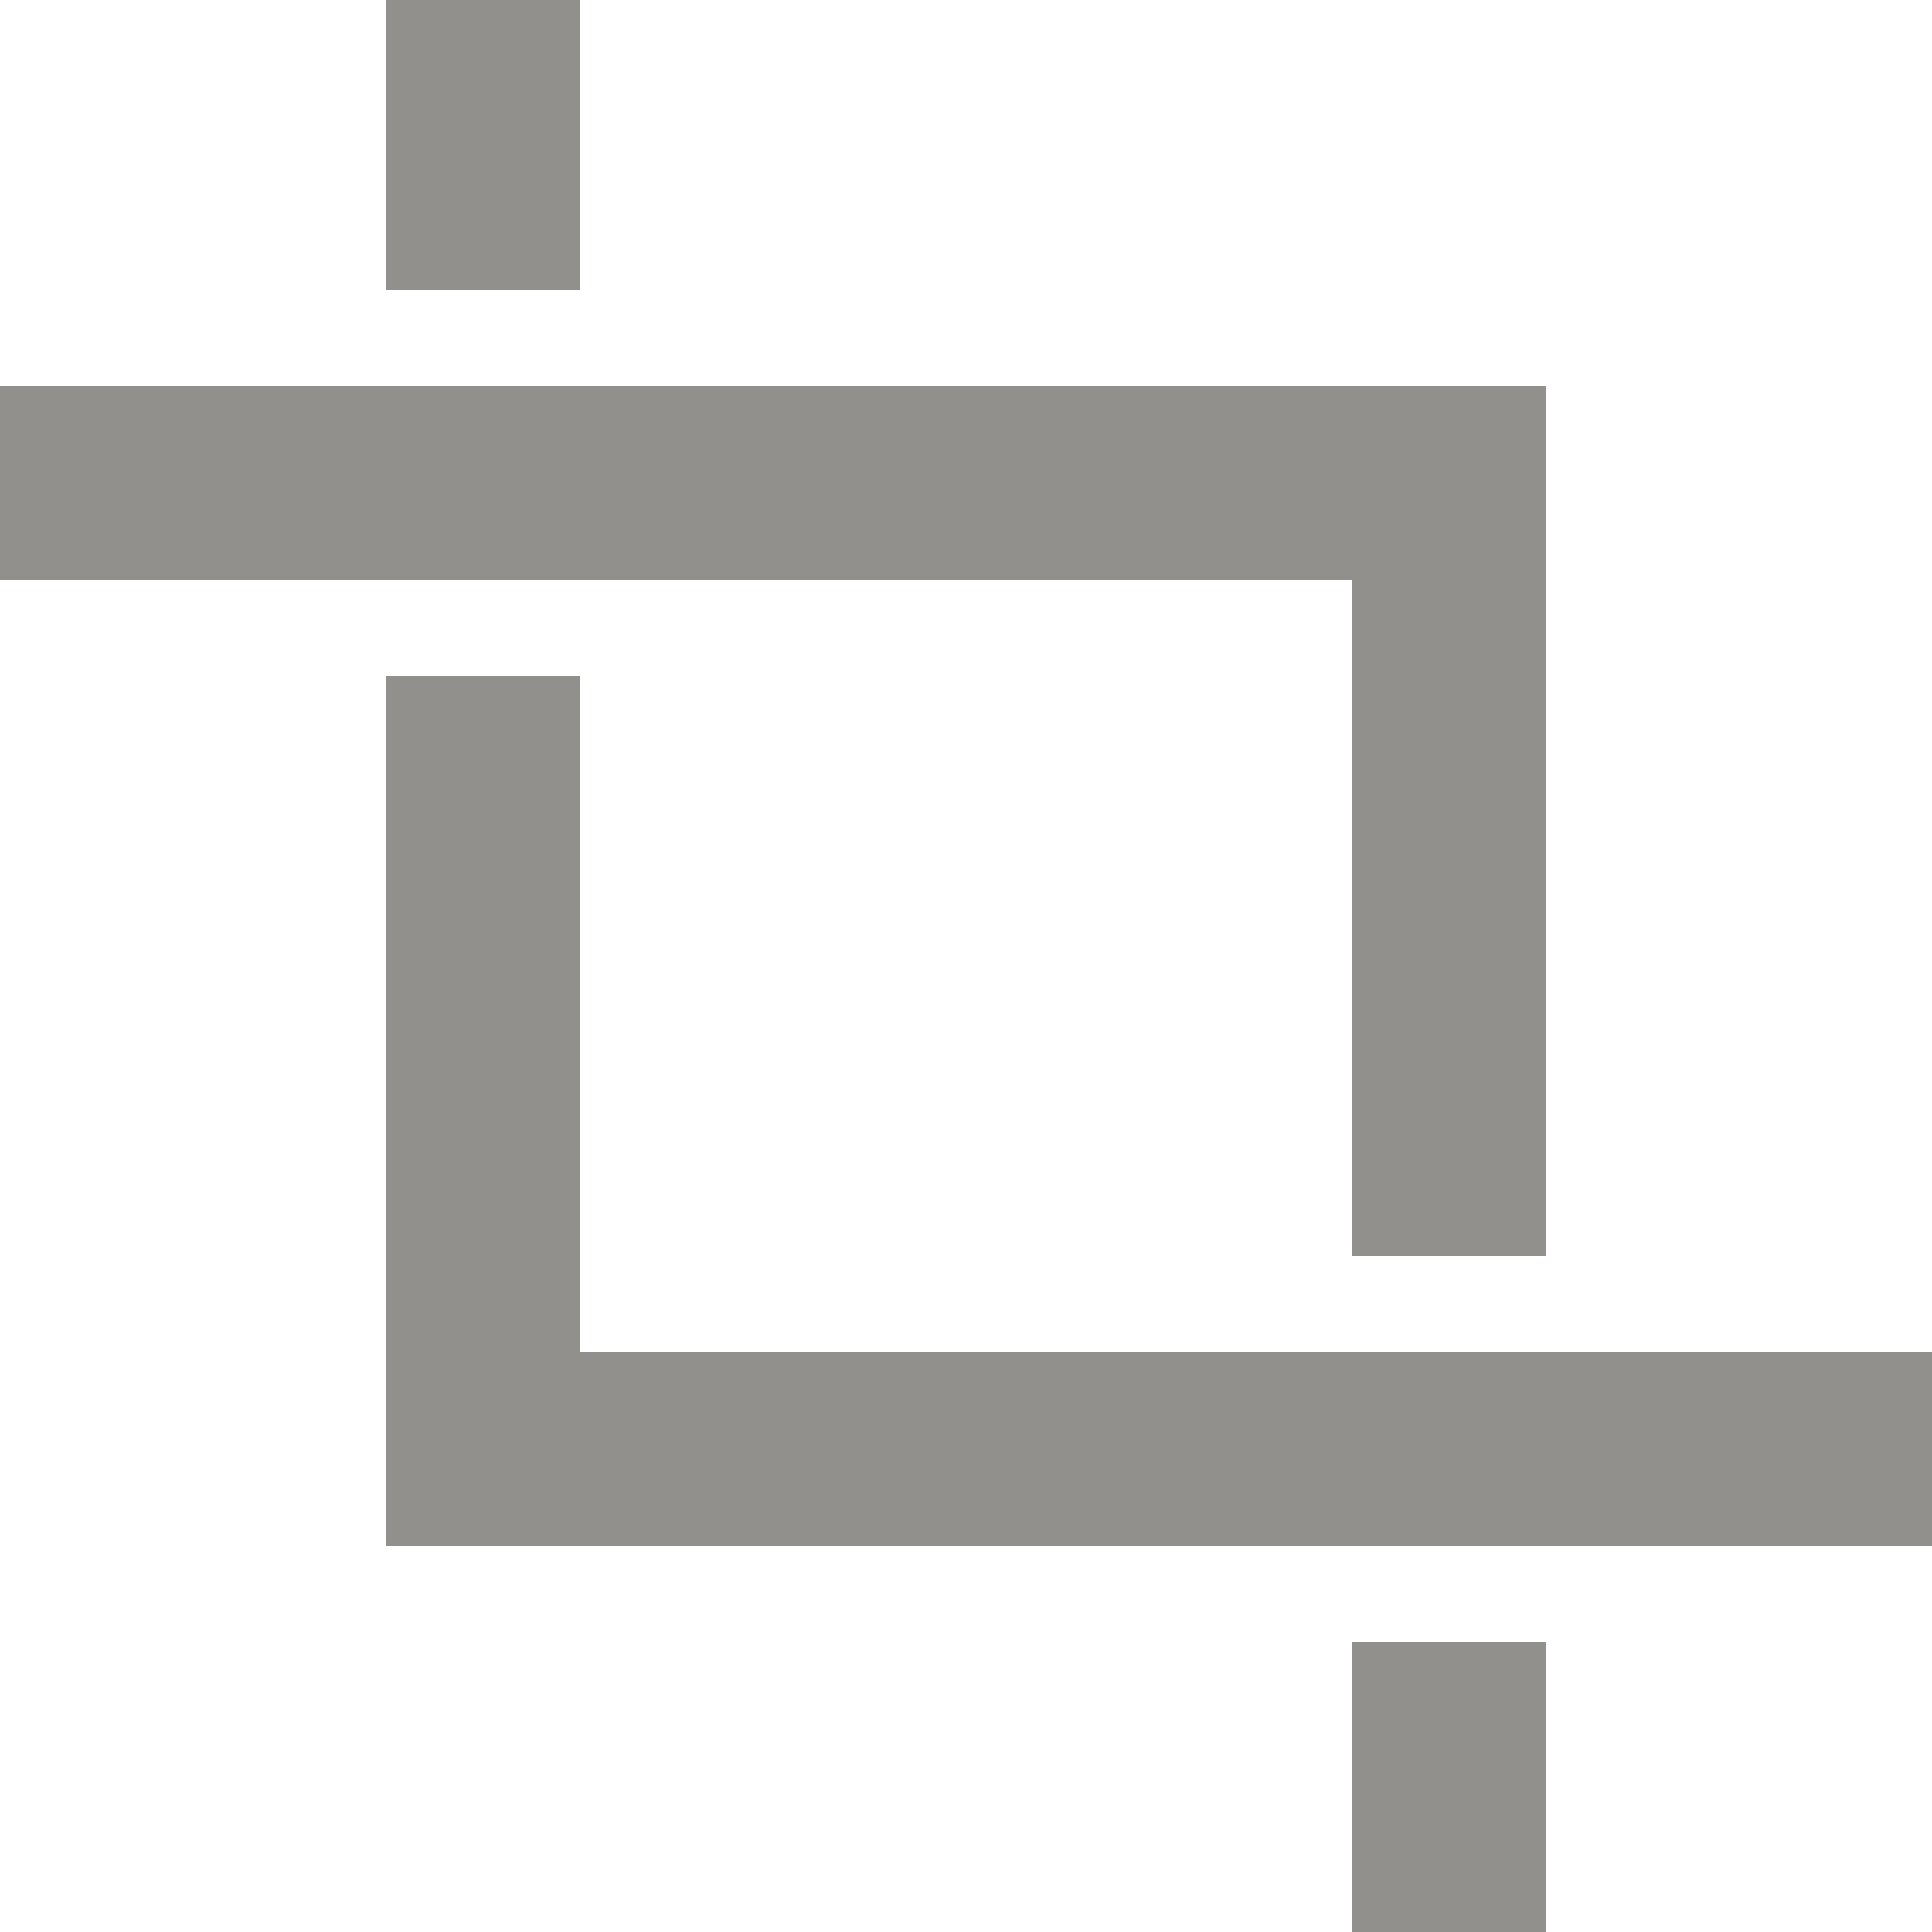 <!-- Generated by IcoMoon.io -->
<svg version="1.1" xmlns="http://www.w3.org/2000/svg" width="32" height="32" viewBox="0 0 32 32">
<title>as-cut3</title>
<path fill="#91908d" d="M22.4 32h3.2v-4.8h-3.2v4.8zM25.6 22.4h-16v-11.2h-3.2v14.4h25.6v-3.2h-6.4zM9.6 9.6h12.8v11.2h3.2v-14.4h-25.6v3.2h9.6zM6.4 4.8h3.2v-4.8h-3.2v4.8z"></path>
</svg>
